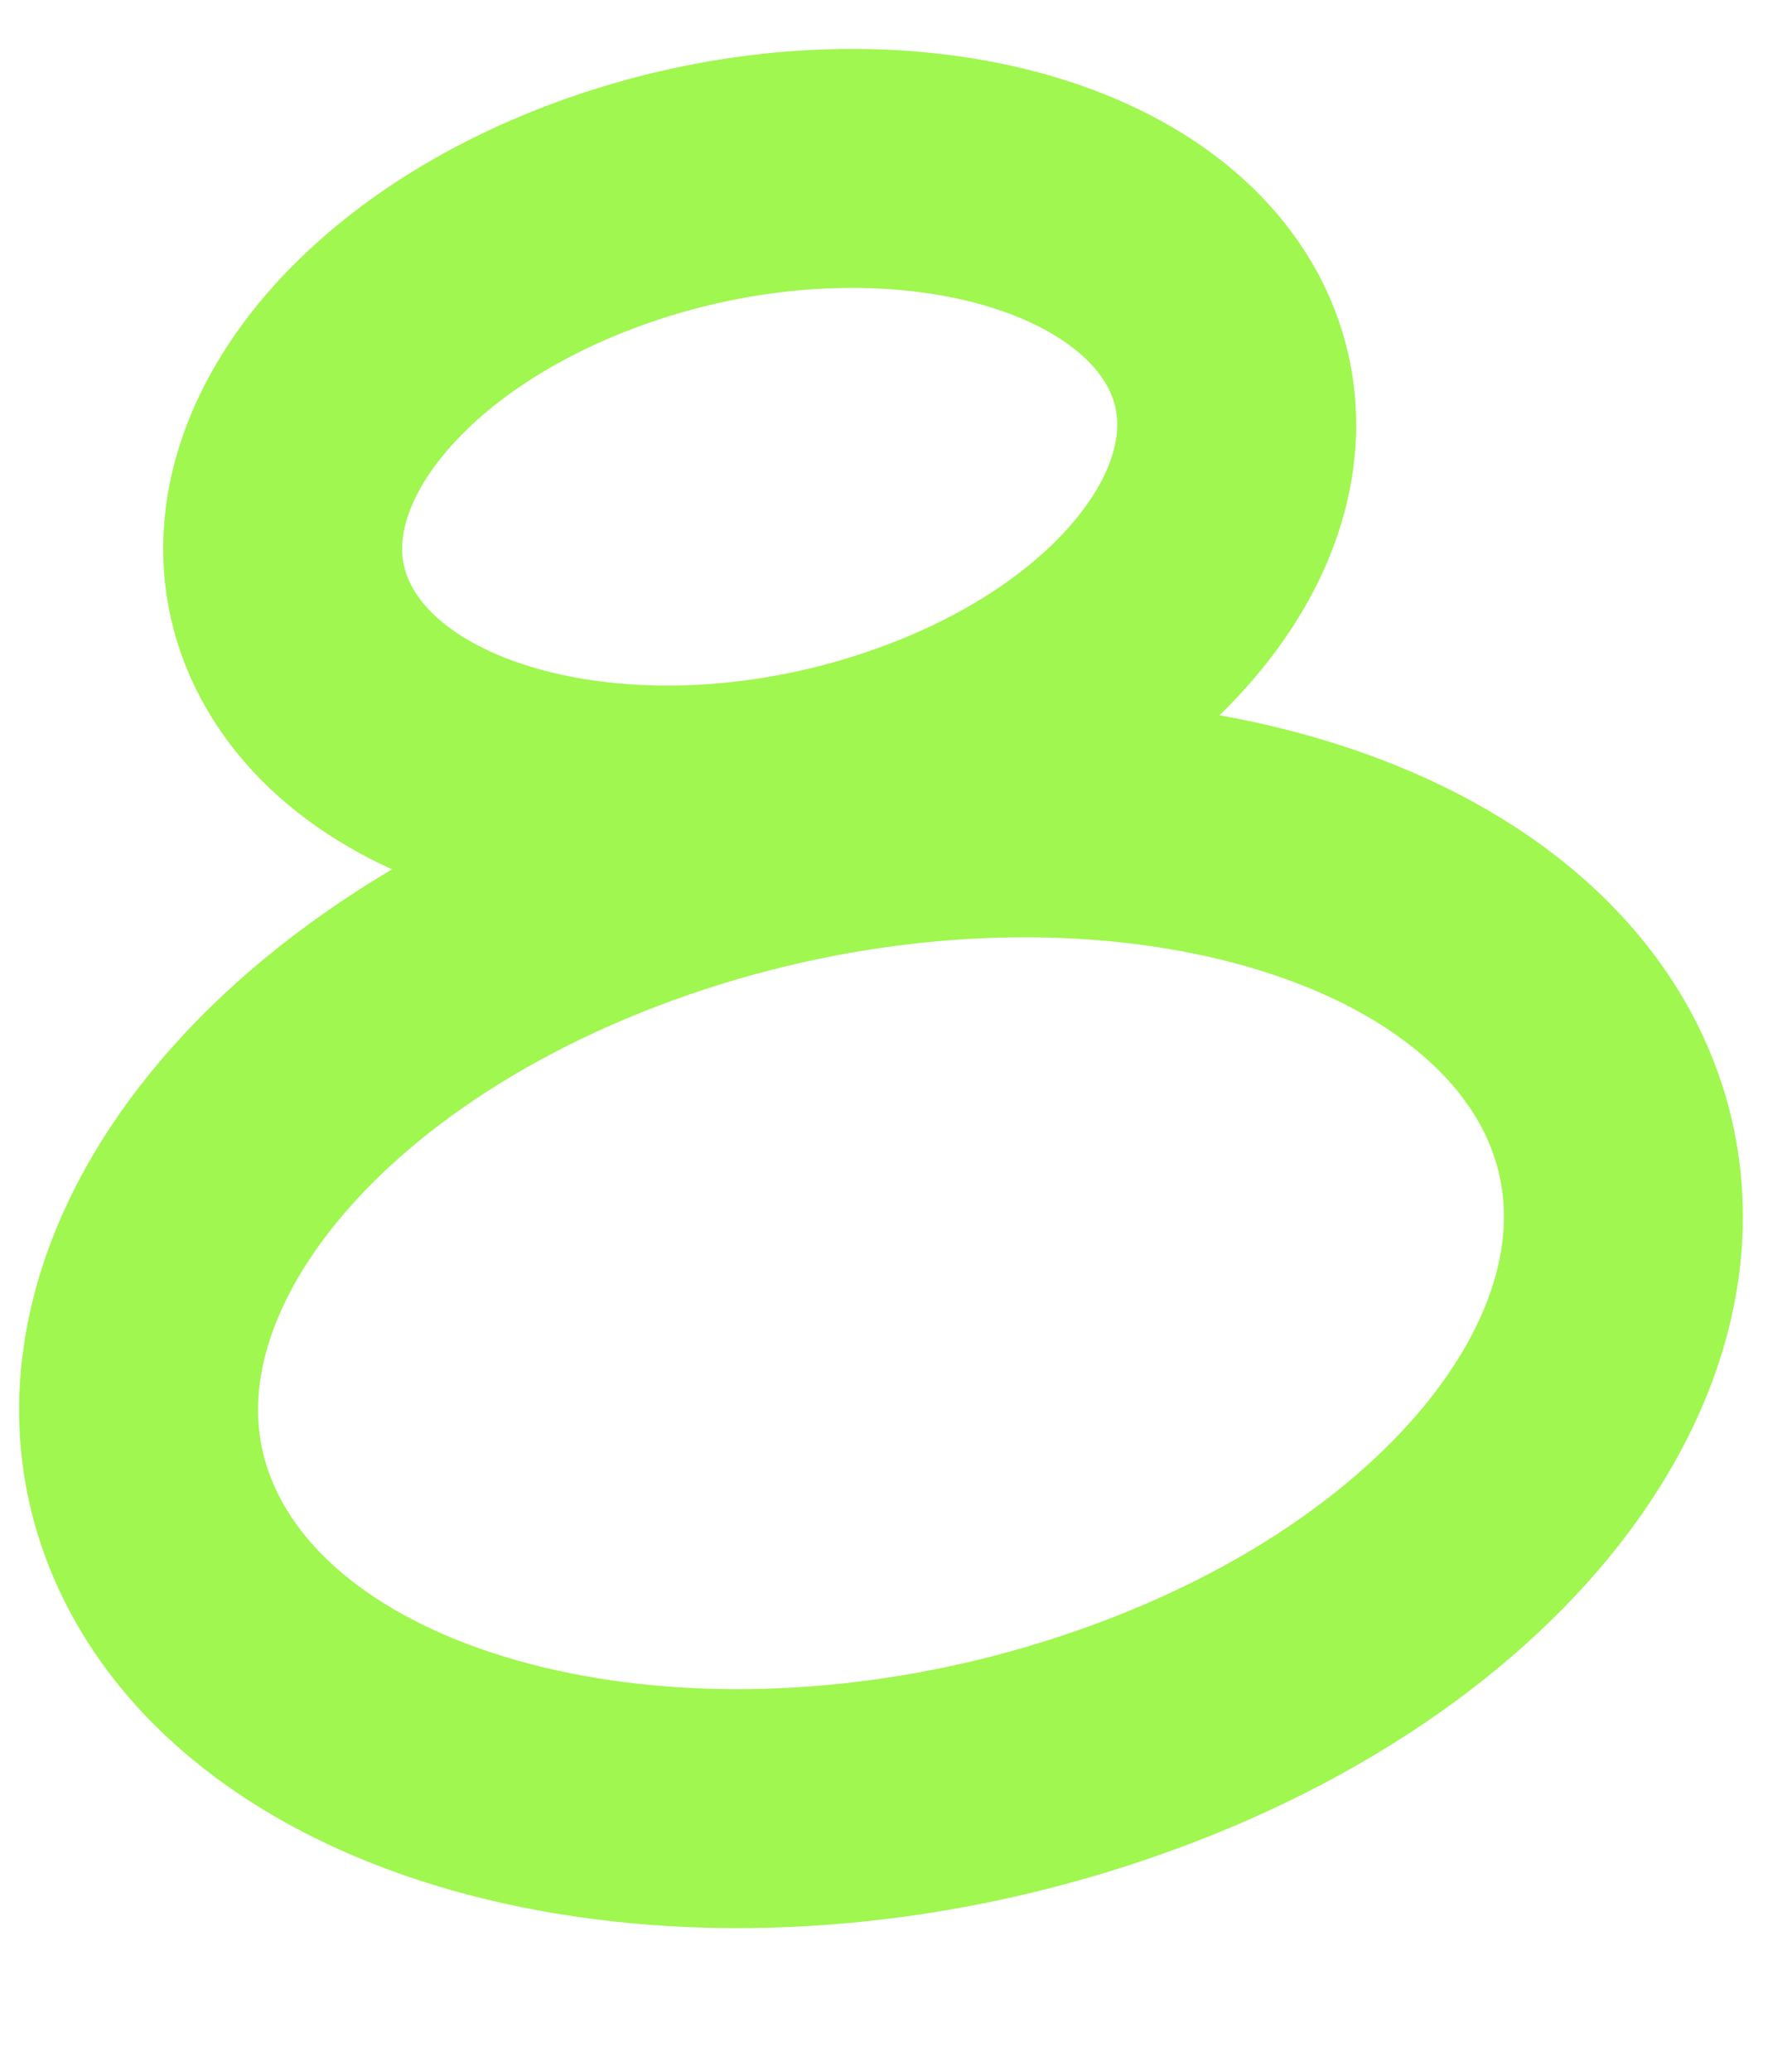 <svg width="45" height="52" viewBox="0 0 45 52" fill="none" xmlns="http://www.w3.org/2000/svg">
<path d="M39.835 26.861C36.617 20.891 26.088 18.763 16.314 22.142C6.54 25.521 1.196 33.103 4.42 39.089C7.638 45.059 18.168 47.187 27.942 43.808C37.722 40.443 43.036 32.858 39.835 26.861Z" stroke="#9FF74F" stroke-width="6"/>
<path d="M30.458 8.294C28.39 4.457 21.624 3.09 15.344 5.261C9.064 7.433 5.63 12.304 7.702 16.15C9.77 19.987 16.535 21.354 22.816 19.182C29.1 17.021 32.514 12.147 30.458 8.294Z" stroke="#9FF74F" stroke-width="6"/>
</svg>
